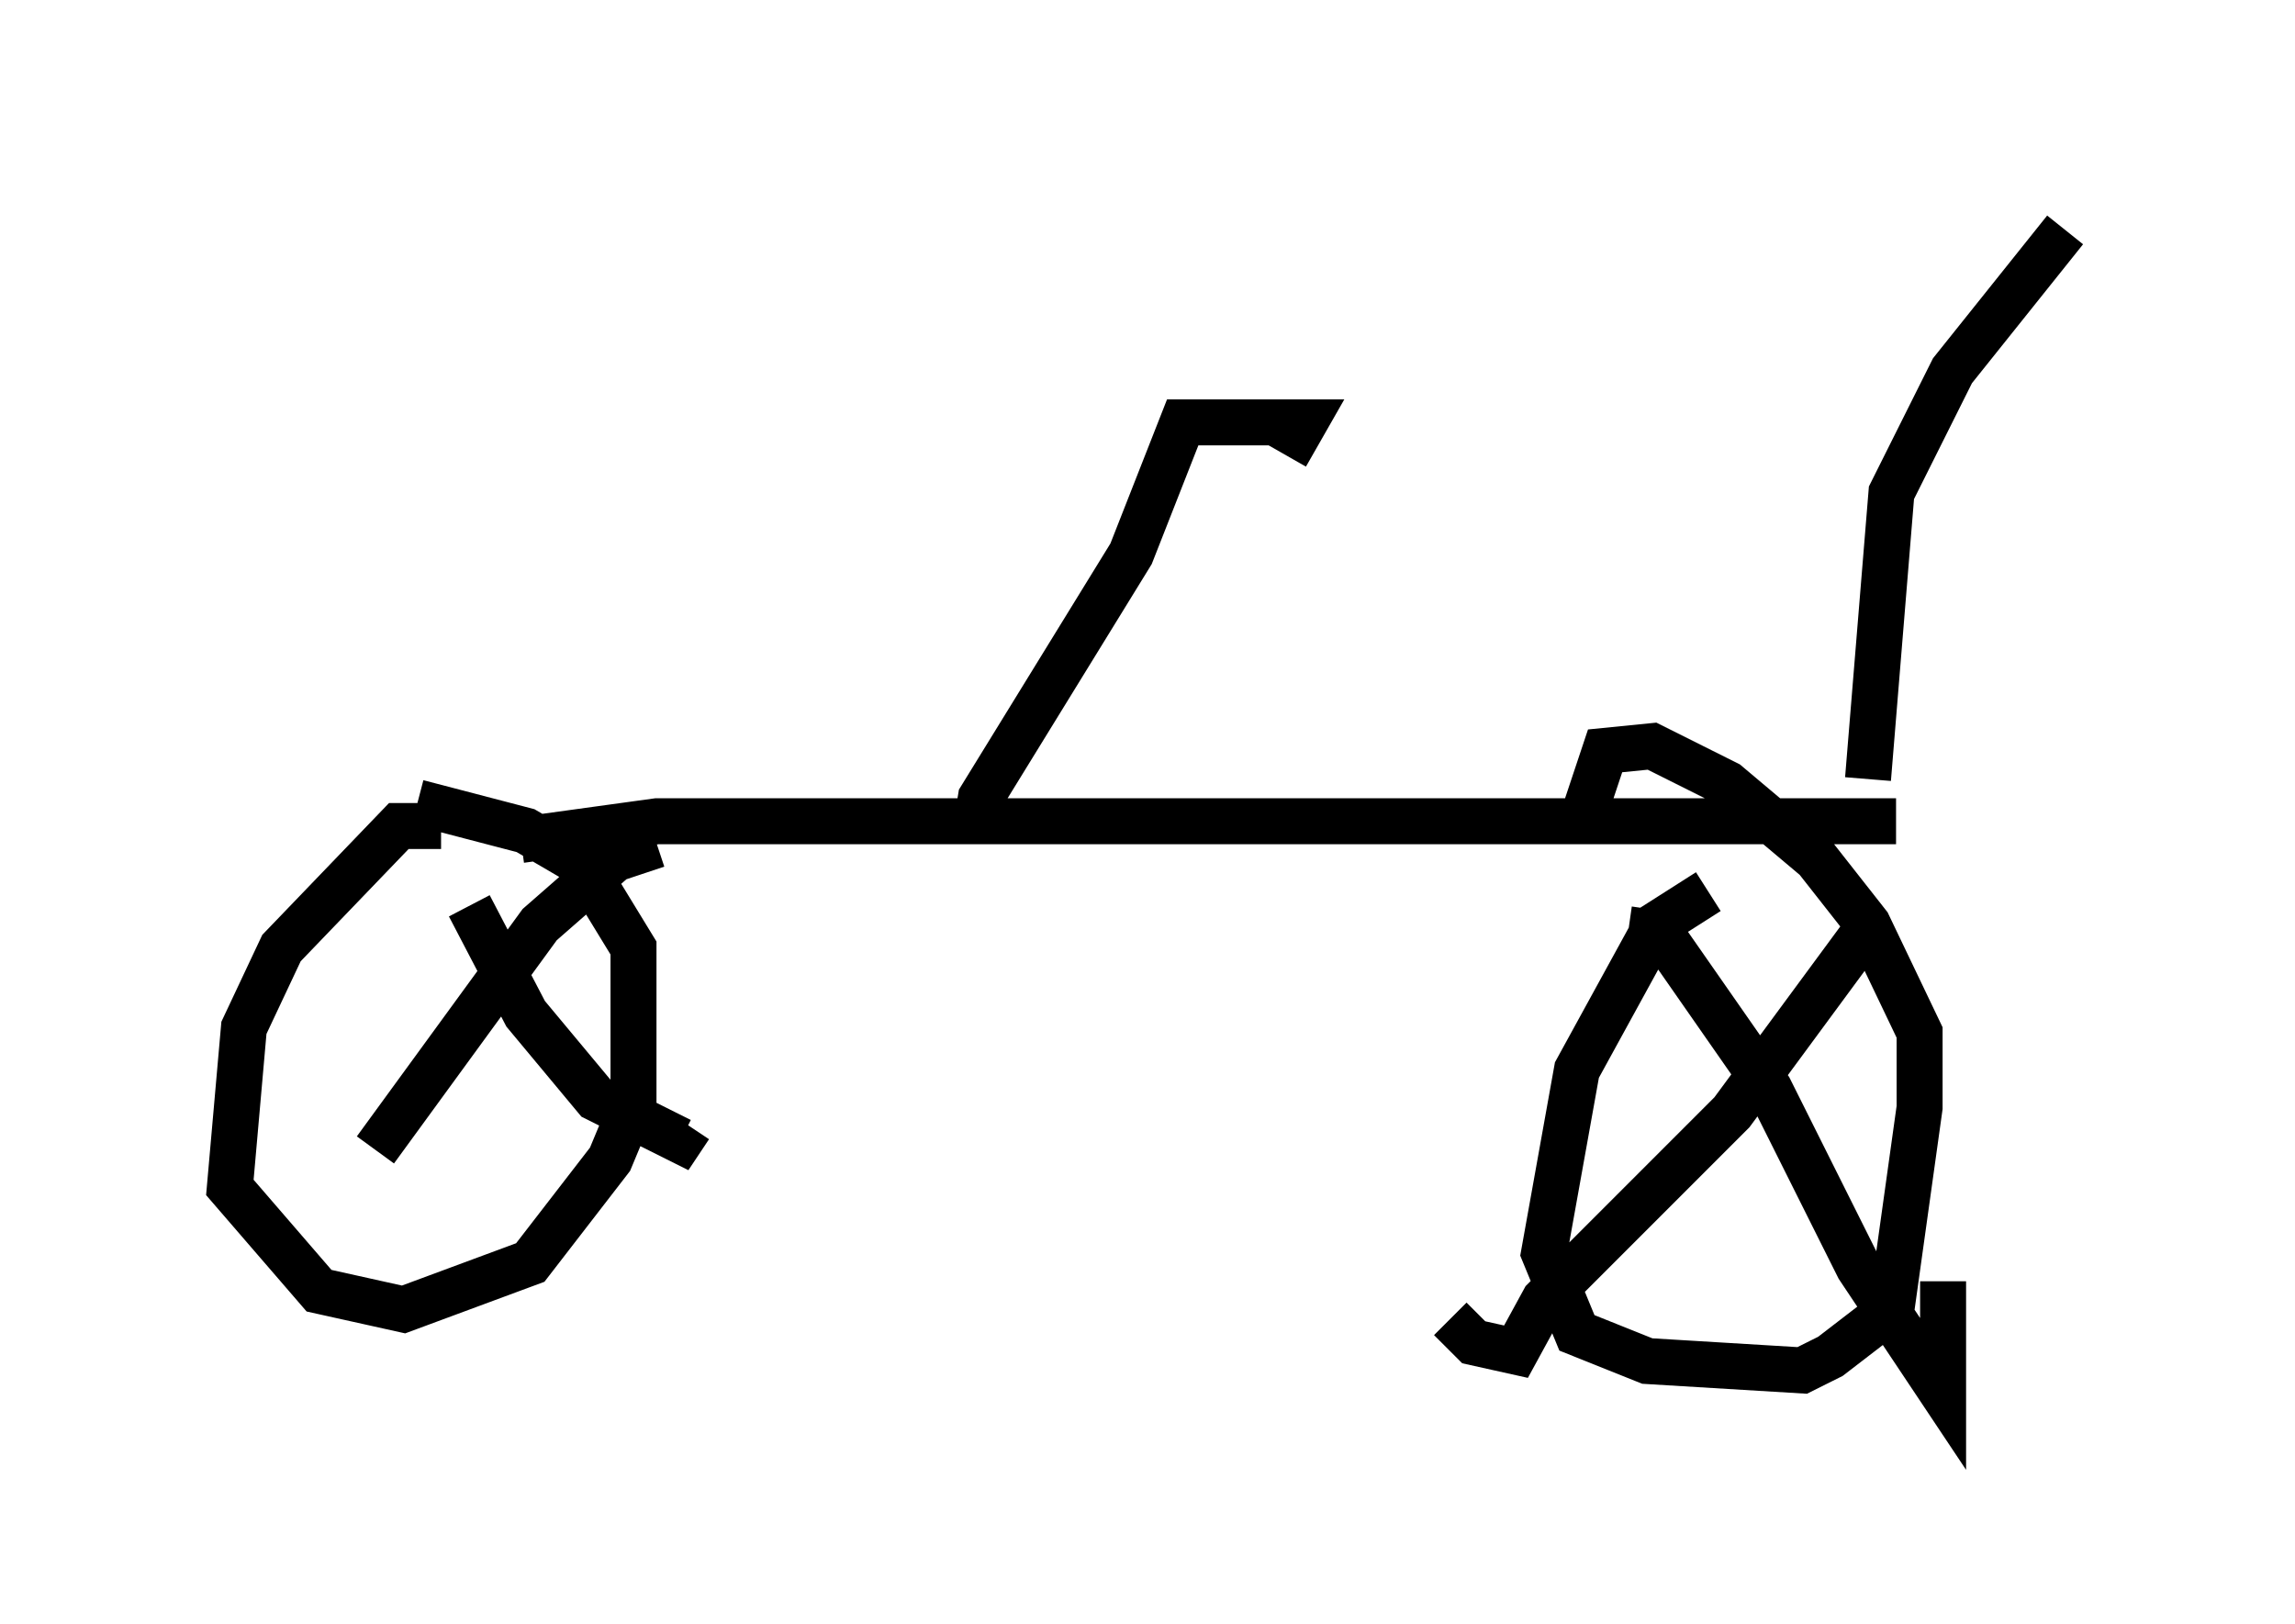 <?xml version="1.0" encoding="utf-8" ?>
<svg baseProfile="full" height="35.317" version="1.1" width="49.915" xmlns="http://www.w3.org/2000/svg" xmlns:ev="http://www.w3.org/2001/xml-events" xmlns:xlink="http://www.w3.org/1999/xlink"><defs /><rect fill="white" height="35.317" width="49.915" x="0" y="0" /><path d="M10.41, 18.475 m-0.817, -0.51 l-0.919, 0.0 -2.552, 2.654 l-0.817, 1.735 -0.306, 3.471 l1.94, 2.246 1.838, 0.408 l2.756, -1.021 1.735, -2.246 l0.51, -1.225 0.0, -3.369 l-1.123, -1.838 -1.225, -0.715 l-2.348, -0.613 m2.246, 0.817 l2.96, -0.408 26.95, 0.0 m-4.083, 1.531 l-1.123, 0.715 -1.735, 3.165 l-0.715, 3.981 0.715, 1.735 l1.531, 0.613 3.369, 0.204 l0.613, -0.306 1.327, -1.021 l0.613, -4.39 0.0, -1.633 l-1.123, -2.348 -1.123, -1.429 l-1.94, -1.633 -1.633, -0.817 l-1.021, 0.102 -0.613, 1.838 m1.123, 2.042 l0.715, 0.102 2.348, 3.369 l1.94, 3.879 1.838, 2.756 l0.0, -2.45 m-1.735, -7.554 l-2.858, 3.879 -4.083, 4.083 l-0.613, 1.123 -0.919, -0.204 l-0.51, -0.51 m-21.336, -8.983 l1.225, 2.348 1.531, 1.838 l1.838, 0.919 0.204, -0.306 m-0.715, -6.125 l-0.919, 0.306 -1.633, 1.429 l-3.573, 4.9 m32.463, -8.065 l0.51, -6.227 1.327, -2.654 l2.45, -3.063 m-23.684, 12.965 l0.102, -0.613 3.267, -5.308 l1.123, -2.858 2.654, 0.0 l-0.408, 0.715 " fill="none" stroke="black" stroke-width="1" /></svg>